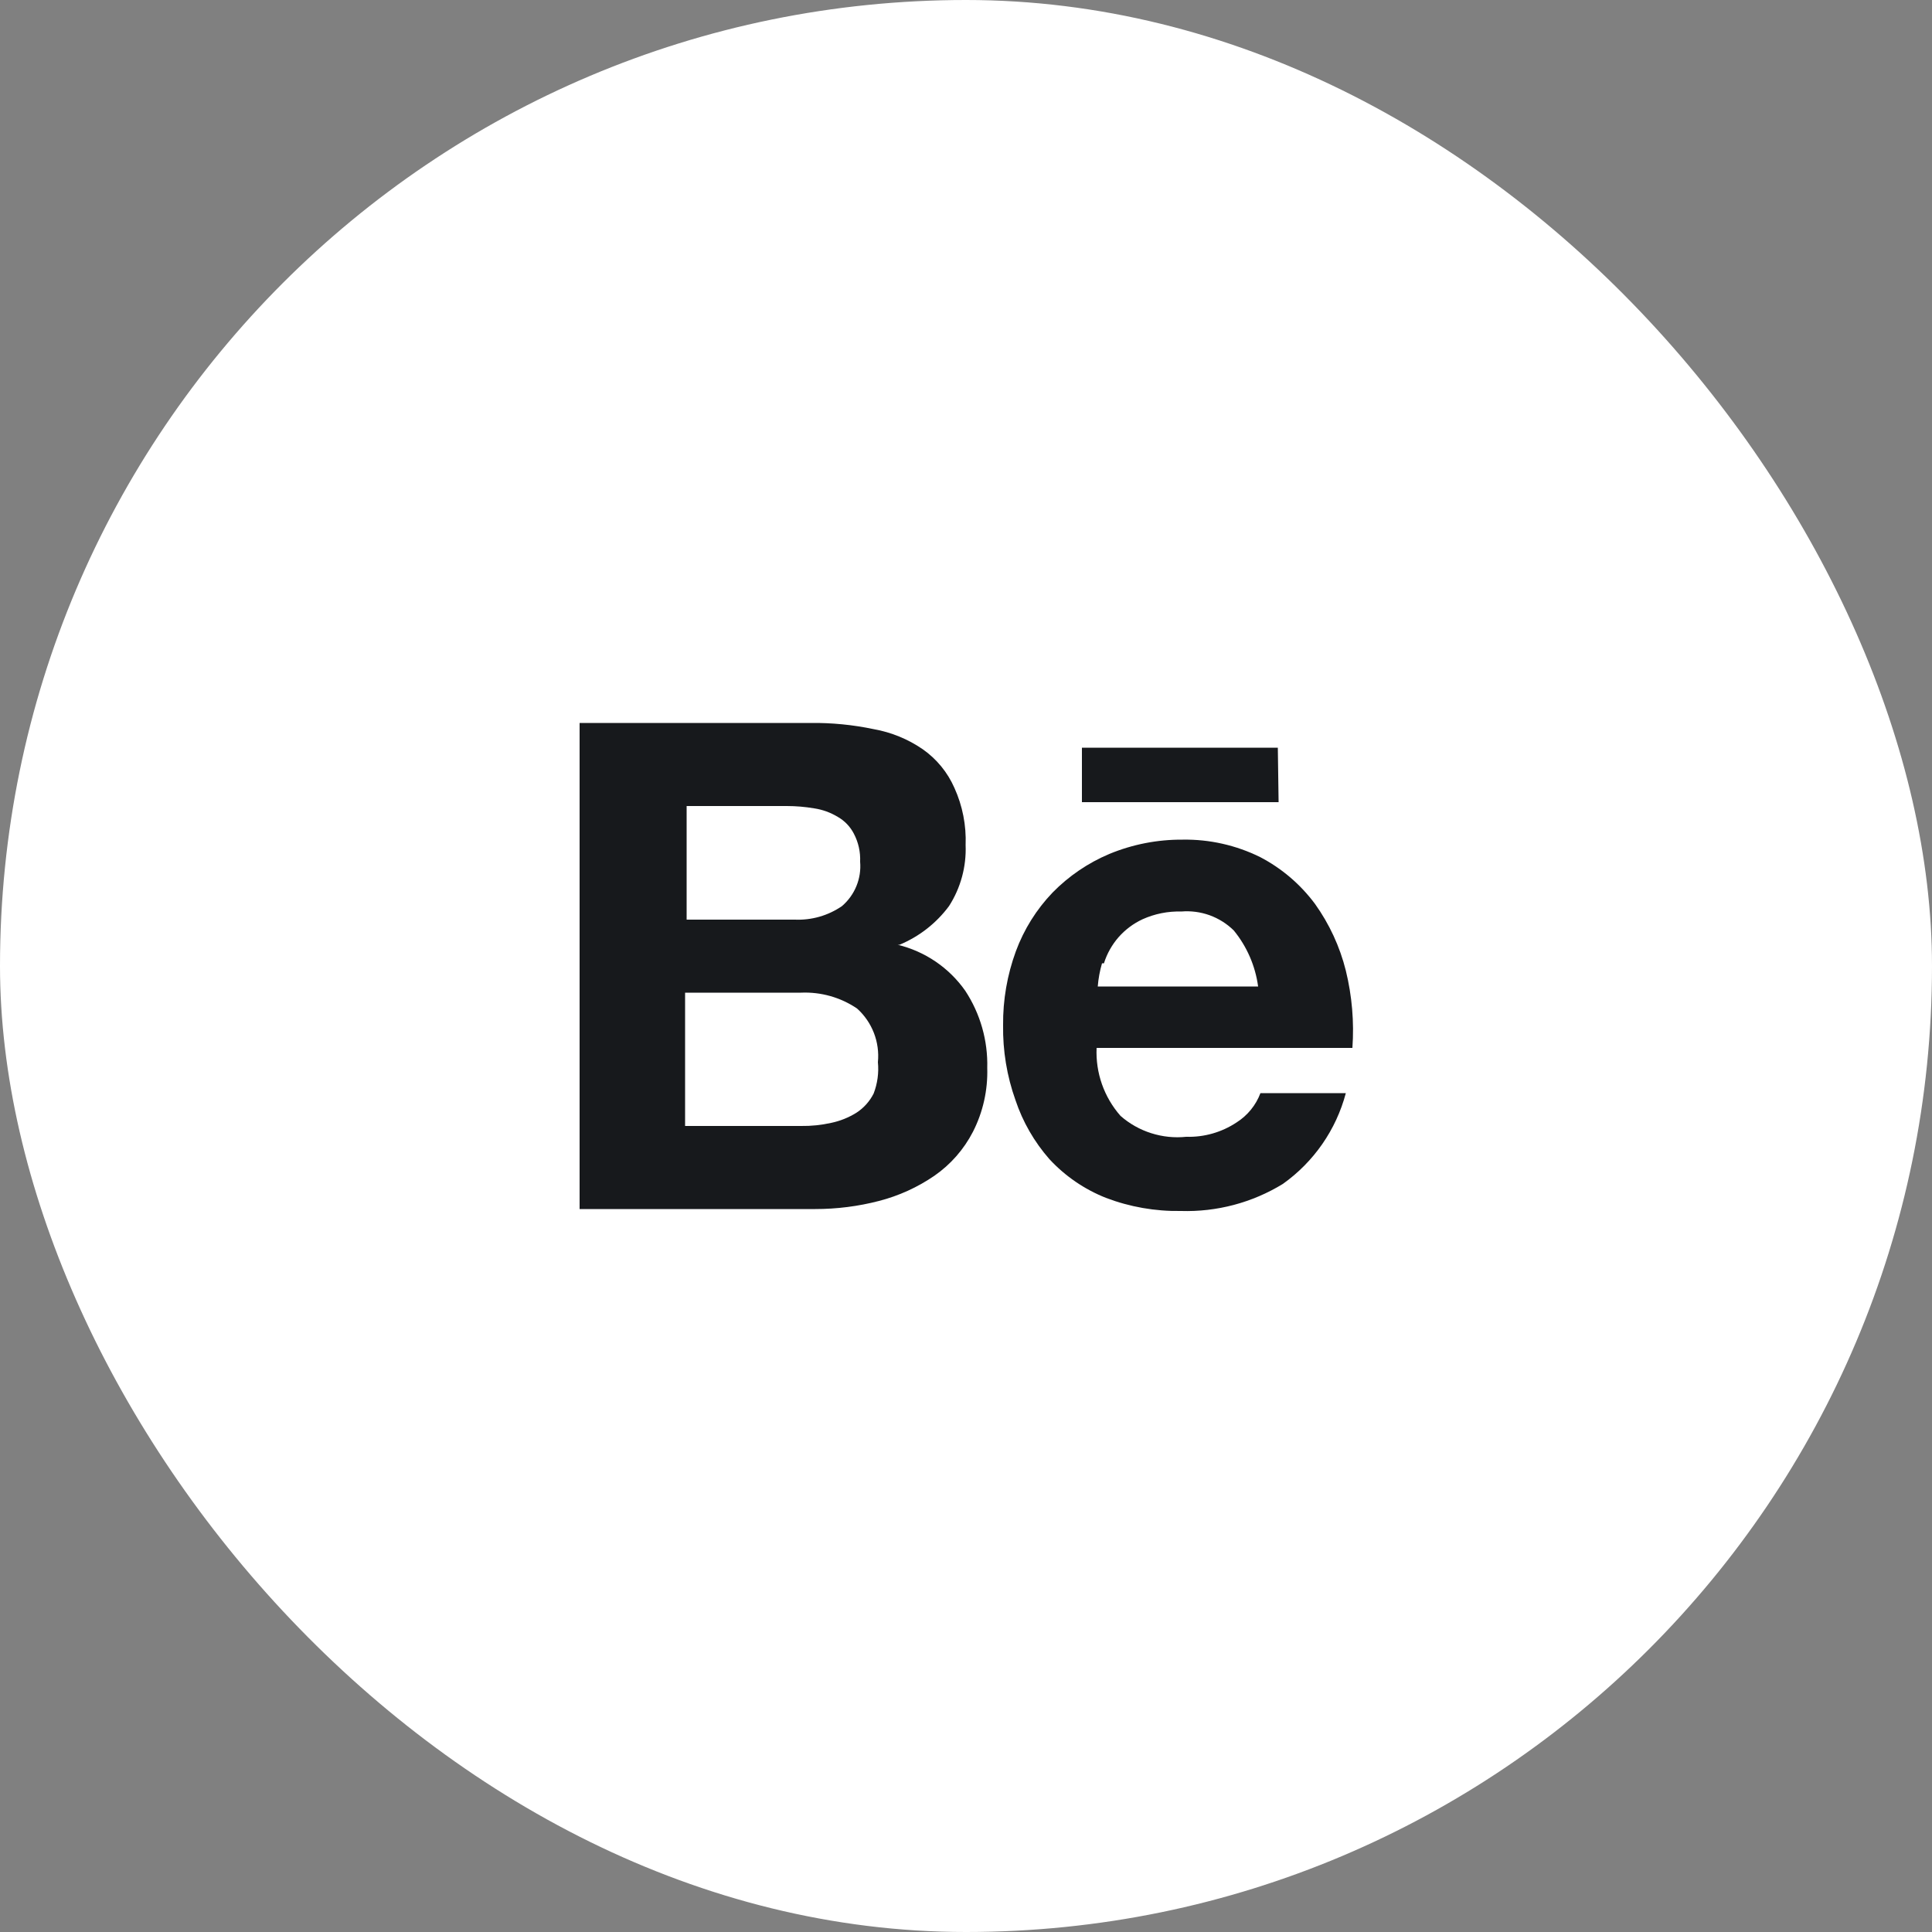 <svg width="50" height="50" viewBox="0 0 50 50" fill="none" xmlns="http://www.w3.org/2000/svg">
<rect x="0" y="0" width="50" height="50" fill="#808080" stroke="none"/>
<rect width="50" height="50" rx="25" fill="white"/>
<path d="M33.07 19.35H28V20.76H33.09L33.07 19.35ZM32 29.05C31.615 29.305 31.161 29.434 30.7 29.42C30.395 29.452 30.086 29.42 29.794 29.327C29.501 29.235 29.231 29.082 29 28.88C28.573 28.396 28.351 27.765 28.38 27.12H35C35.048 26.449 34.99 25.774 34.83 25.12C34.675 24.498 34.403 23.911 34.03 23.39C33.654 22.885 33.169 22.471 32.61 22.18C31.988 21.874 31.303 21.719 30.61 21.73C29.958 21.725 29.312 21.851 28.71 22.1C28.159 22.332 27.659 22.672 27.24 23.1C26.822 23.536 26.499 24.054 26.29 24.62C26.066 25.232 25.954 25.879 25.96 26.53C25.95 27.191 26.058 27.848 26.28 28.47C26.468 29.034 26.768 29.554 27.16 30C27.566 30.438 28.065 30.78 28.62 31C29.239 31.236 29.898 31.351 30.56 31.34C31.489 31.369 32.407 31.126 33.2 30.64C34.001 30.071 34.578 29.24 34.83 28.29H32.62C32.502 28.604 32.284 28.871 32 29.05ZM28.57 24.93C28.648 24.681 28.777 24.451 28.949 24.254C29.122 24.058 29.333 23.9 29.57 23.79C29.884 23.649 30.226 23.58 30.57 23.59C30.819 23.569 31.069 23.602 31.304 23.686C31.538 23.771 31.752 23.905 31.93 24.08C32.27 24.496 32.488 24.998 32.56 25.53H28.41C28.426 25.327 28.463 25.126 28.52 24.93H28.57ZM23.28 24.45C23.789 24.238 24.231 23.893 24.56 23.45C24.862 22.98 25.012 22.428 24.99 21.87C25.01 21.361 24.91 20.854 24.7 20.39C24.523 19.988 24.24 19.642 23.88 19.39C23.499 19.128 23.066 18.951 22.61 18.87C22.071 18.757 21.521 18.703 20.97 18.71H15V31.29H21.1C21.657 31.29 22.211 31.22 22.75 31.08C23.261 30.948 23.745 30.728 24.18 30.43C24.602 30.138 24.945 29.746 25.18 29.29C25.44 28.78 25.567 28.212 25.55 27.64C25.569 26.931 25.37 26.233 24.98 25.64C24.561 25.044 23.939 24.621 23.23 24.45H23.28ZM17.77 20.86H20.36C20.598 20.86 20.835 20.88 21.07 20.92C21.286 20.952 21.493 21.027 21.68 21.14C21.86 21.242 22.006 21.395 22.1 21.58C22.216 21.802 22.271 22.05 22.26 22.3C22.279 22.515 22.246 22.732 22.164 22.932C22.082 23.132 21.954 23.309 21.79 23.45C21.432 23.696 21.004 23.819 20.57 23.8H17.77V20.86ZM22.61 28.3C22.507 28.504 22.352 28.677 22.16 28.8C21.96 28.924 21.74 29.012 21.51 29.06C21.254 29.117 20.992 29.144 20.73 29.14H17.73V25.69H20.73C21.245 25.668 21.753 25.811 22.18 26.1C22.373 26.273 22.522 26.489 22.616 26.731C22.71 26.972 22.745 27.232 22.72 27.49C22.747 27.765 22.709 28.042 22.61 28.3Z" fill="#17191C"/>
</svg>

